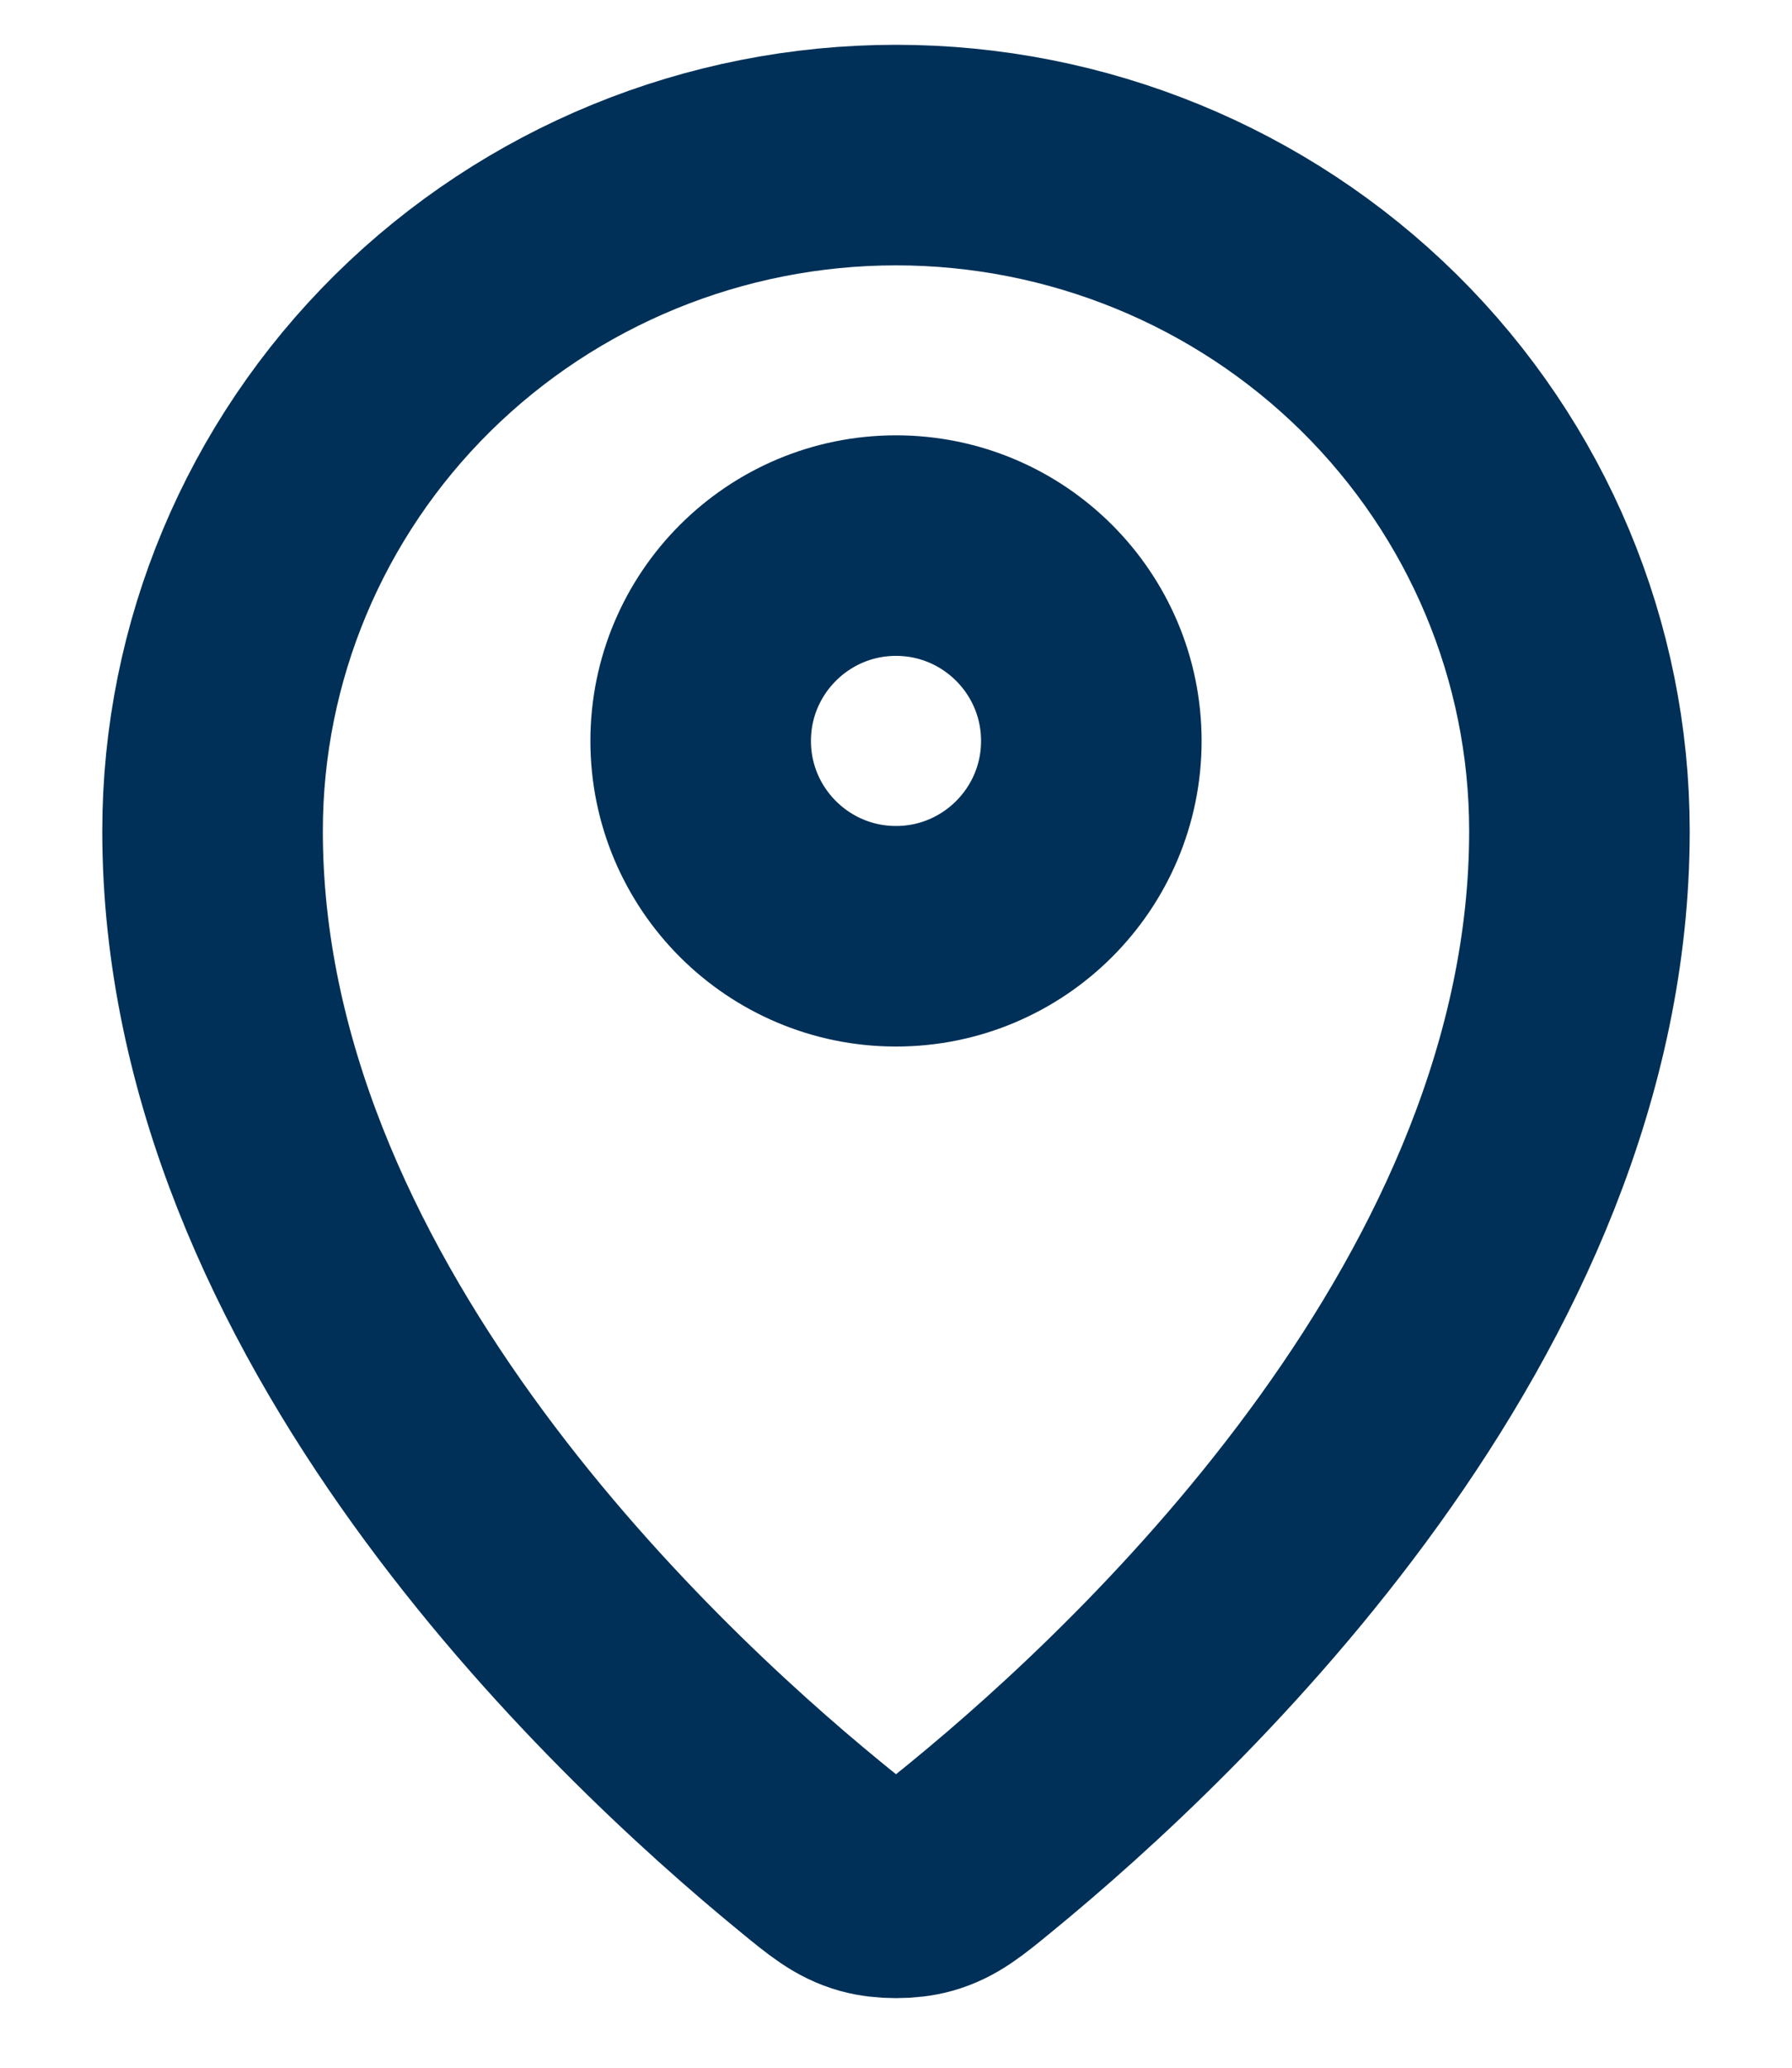 <svg width="13" height="15" viewBox="0 0 13 15" fill="none" xmlns="http://www.w3.org/2000/svg">
<path d="M1.542 6.029C1.542 9.465 4.548 12.307 5.879 13.397C6.069 13.553 6.166 13.632 6.308 13.672C6.419 13.703 6.581 13.703 6.692 13.672C6.834 13.632 6.93 13.554 7.121 13.397C8.452 12.307 11.458 9.466 11.458 6.029C11.458 4.728 10.936 3.481 10.006 2.561C9.076 1.642 7.815 1.125 6.5 1.125C5.185 1.125 3.924 1.642 2.994 2.561C2.064 3.481 1.542 4.728 1.542 6.029Z" stroke="#003057" stroke-width="1.6" stroke-linecap="round" stroke-linejoin="round"/>
<path d="M5.083 5.375C5.083 6.157 5.718 6.792 6.5 6.792C7.282 6.792 7.917 6.157 7.917 5.375C7.917 4.593 7.282 3.958 6.5 3.958C5.718 3.958 5.083 4.593 5.083 5.375Z" stroke="#003057" stroke-width="1.6" stroke-linecap="round" stroke-linejoin="round"/>
</svg>
